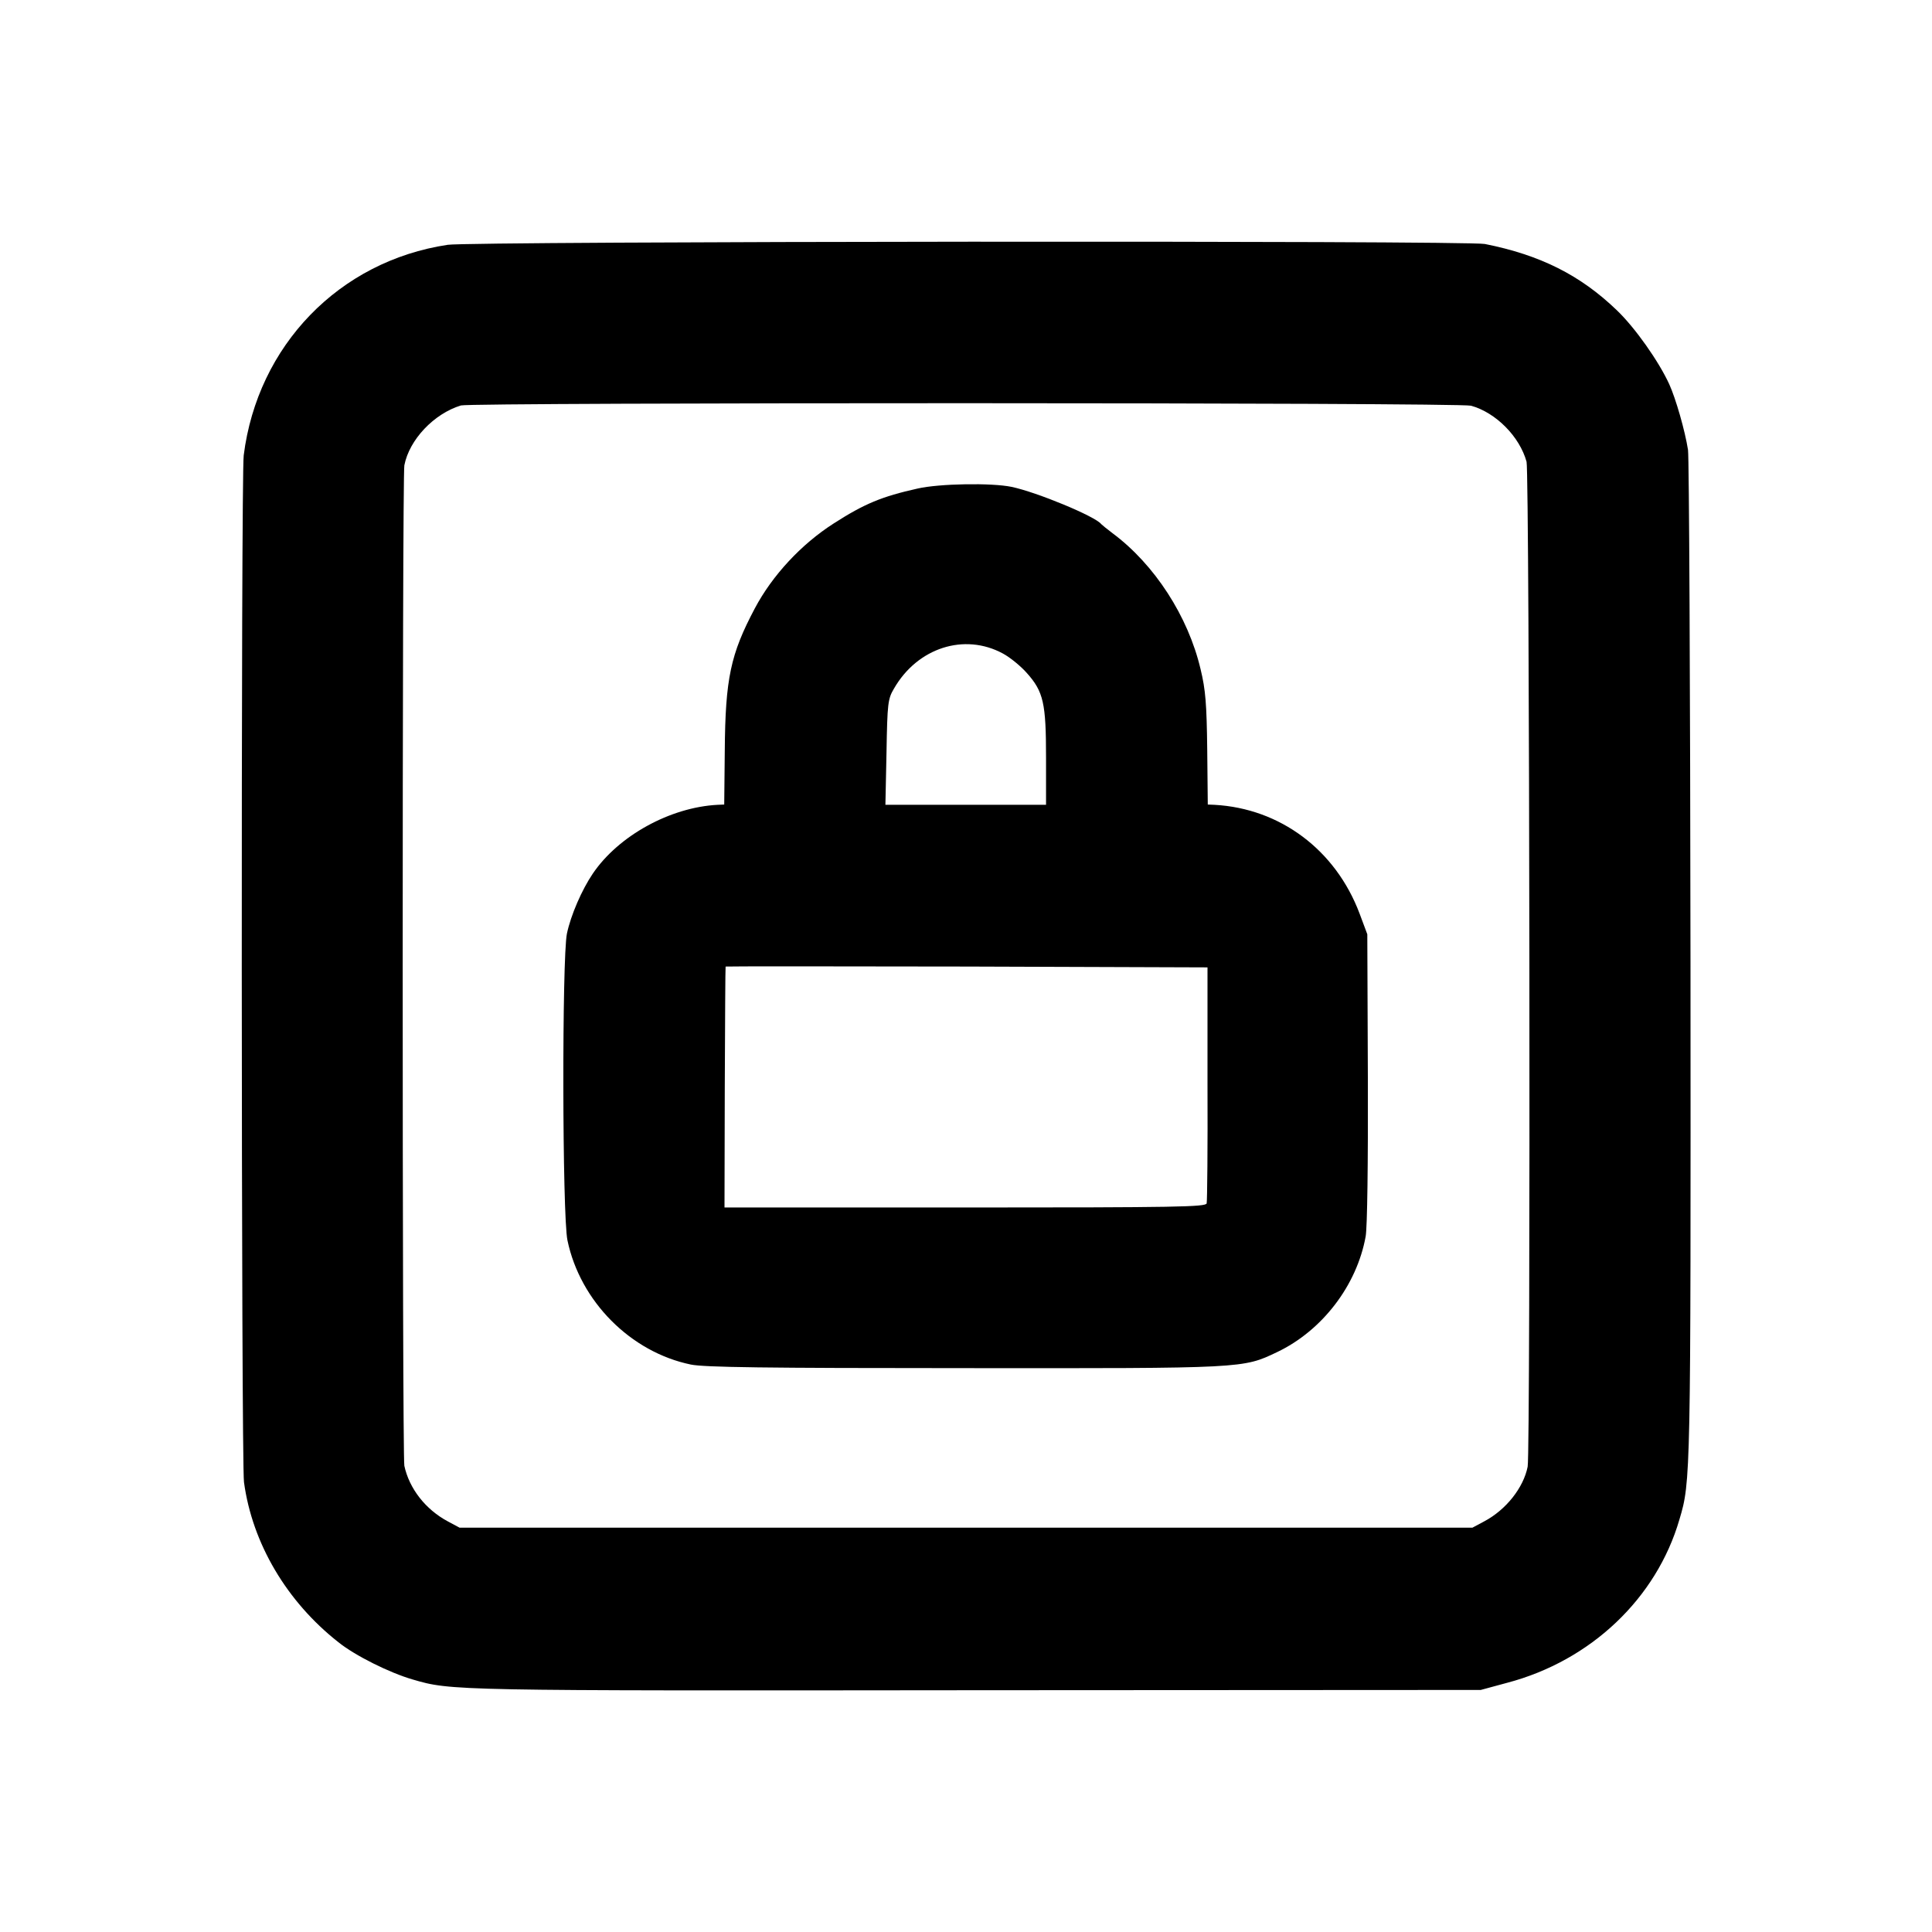 <?xml version="1.0" standalone="no"?>
<!DOCTYPE svg PUBLIC "-//W3C//DTD SVG 20010904//EN"
 "http://www.w3.org/TR/2001/REC-SVG-20010904/DTD/svg10.dtd">
<svg version="1.0" xmlns="http://www.w3.org/2000/svg"
 width="700pt" height="700pt" viewBox="0 0 700 700"
 preserveAspectRatio="xMidYMid meet">
<g transform="translate(0,700) scale(0.1,-0.1)"
fill="#000000" stroke="none">
<path d="M1622 6113 c-393 -59 -689 -365 -739 -763 -10 -81 -9 -3644 1 -3720
30 -222 155 -433 342 -580 61 -49 186 -111 269 -135 140 -41 140 -41 2040 -39
l1830 1 96 26 c303 80 541 306 624 592 41 138 41 146 40 2020 -1 996 -5 1830
-9 1855 -11 70 -44 185 -68 238 -38 83 -124 205 -190 268 -132 127 -277 200
-478 240 -64 13 -3673 10 -3758 -3z m3708 -583 c90 -25 176 -112 201 -203 11
-41 15 -3584 4 -3641 -15 -76 -78 -156 -157 -198 l-43 -23 -1835 0 -1835 0
-43 23 c-80 43 -139 118 -157 201 -8 39 -8 3581 0 3625 18 93 107 187 205 217
38 11 3618 11 3660 -1z"/>
<path d="M3325 5230 c-130 -29 -193 -55 -305 -127 -117 -75 -222 -188 -285
-307 -88 -166 -107 -254 -109 -516 l-2 -195 -24 -1 c-172 -9 -359 -112 -452
-249 -40 -59 -80 -151 -94 -218 -18 -90 -17 -1020 2 -1111 46 -221 229 -405
447 -450 48 -10 268 -13 992 -13 1017 -1 1008 -1 1132 58 164 78 289 242 321
419 6 33 9 266 8 575 l-2 520 -28 75 c-87 231 -288 381 -526 394 l-24 1 -2
200 c-2 164 -6 216 -24 290 -45 192 -167 380 -319 493 -20 15 -38 30 -41 33
-21 28 -234 116 -325 135 -72 15 -261 12 -340 -6z m309 -598 c26 -14 65 -46
86 -70 61 -68 70 -110 70 -307 l0 -171 -291 0 -291 0 4 191 c3 177 5 193 27
230 85 148 255 203 395 127z m741 -1557 c1 -231 -1 -427 -3 -435 -3 -13 -107
-15 -875 -15 l-872 0 1 435 c1 239 2 436 3 438 0 1 394 1 874 0 l872 -3 0
-420z"/>
</g>
</svg>

